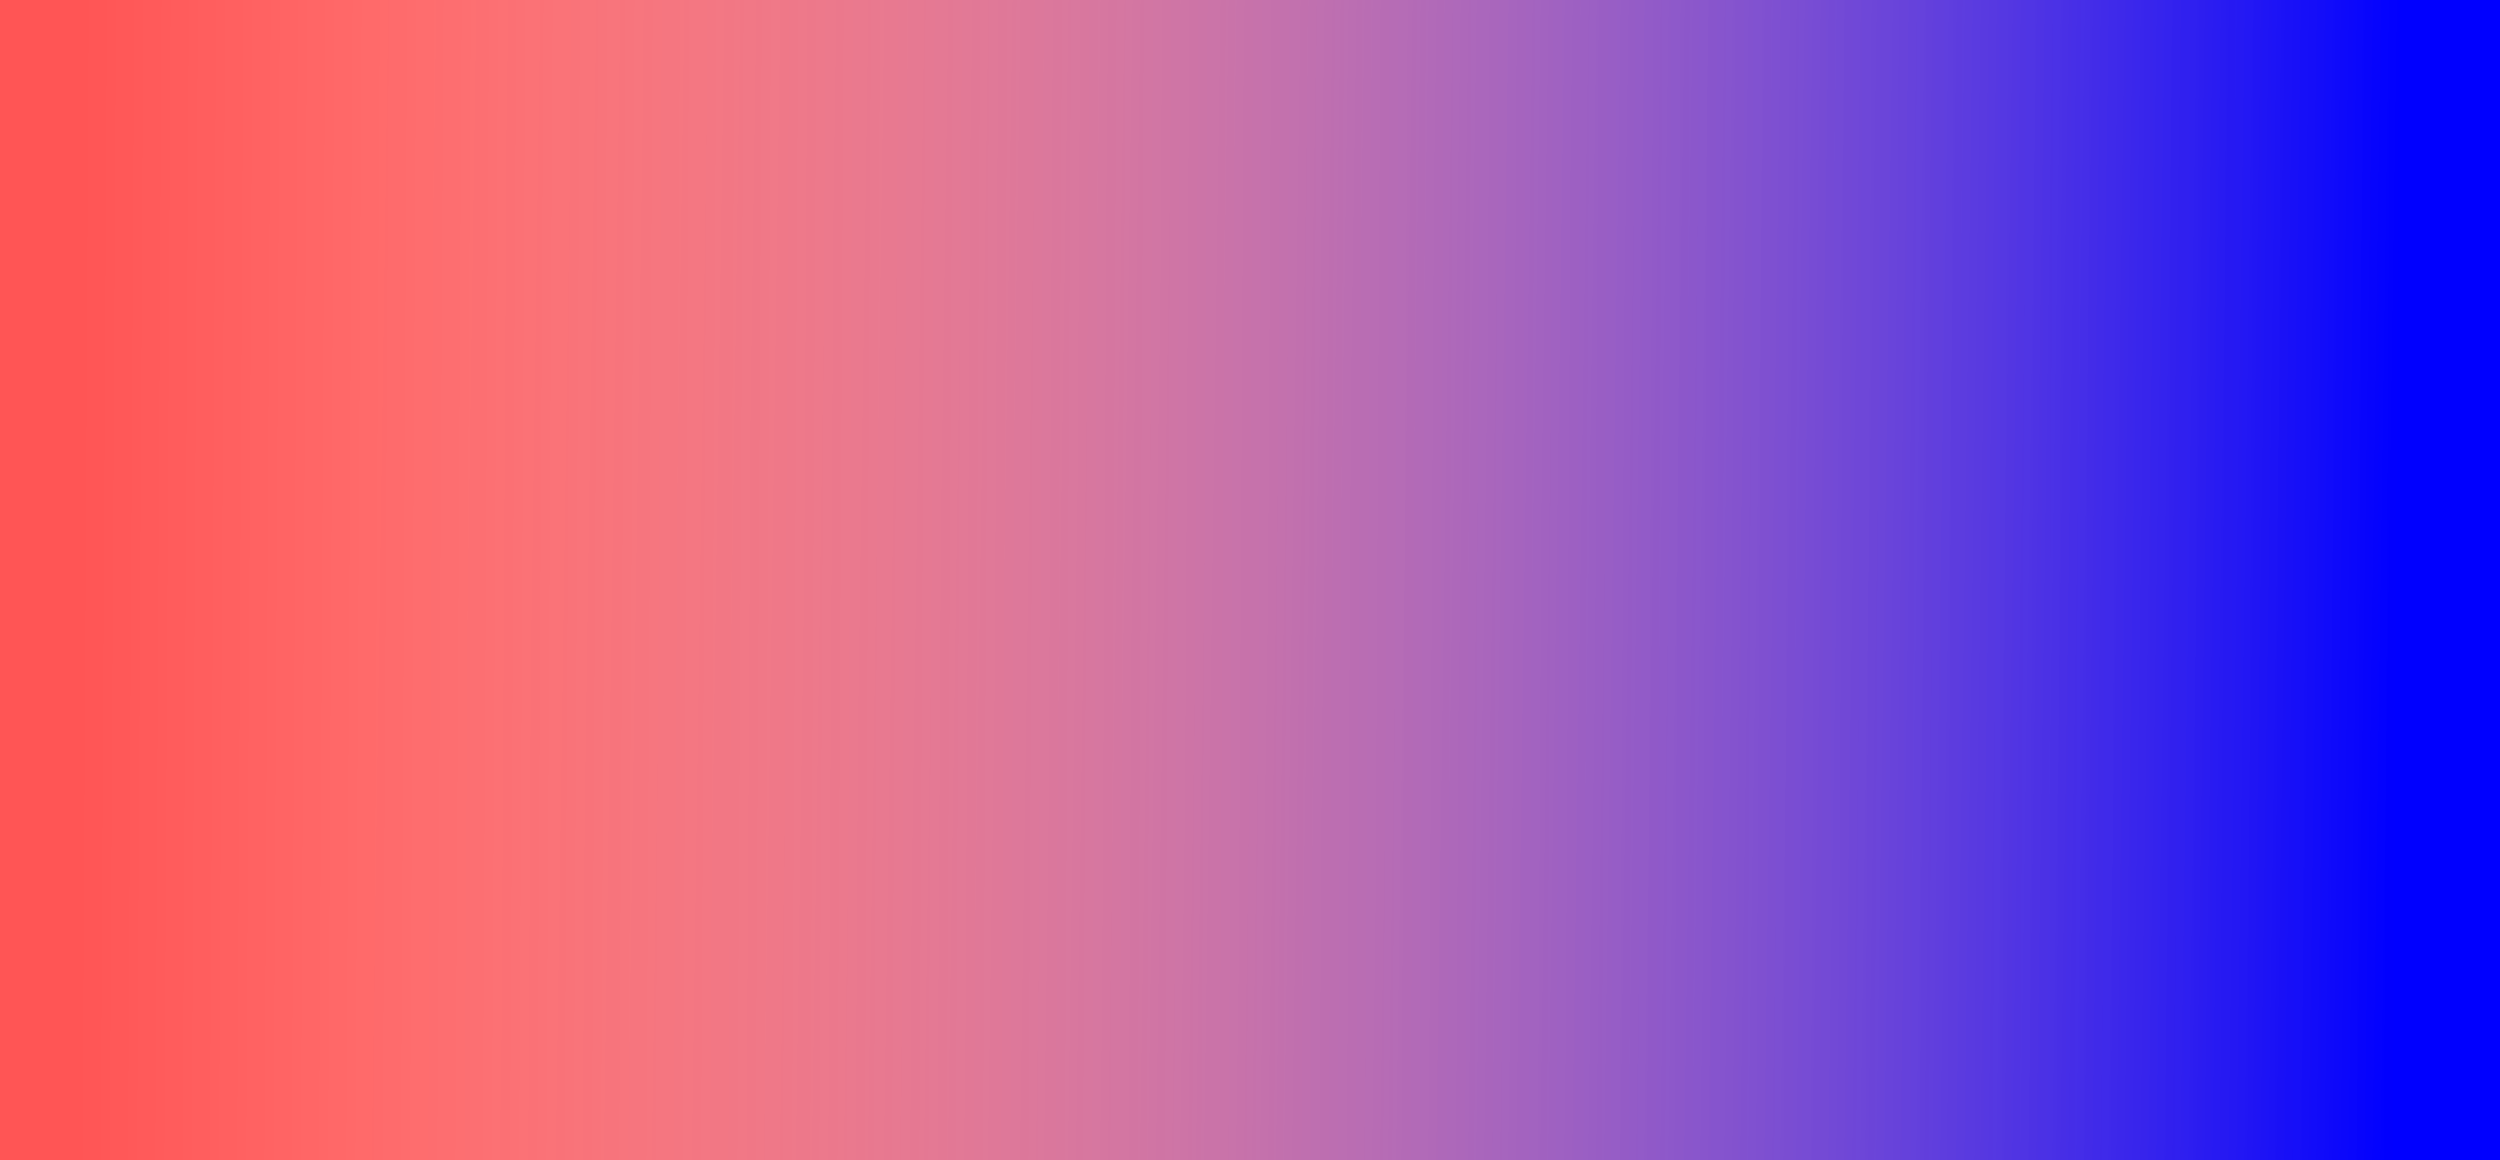 <?xml version="1.0" encoding="UTF-8" standalone="no"?>
<svg
   xmlns:dc="http://purl.org/dc/elements/1.1/"
   xmlns:cc="http://creativecommons.org/ns#"
   xmlns:rdf="http://www.w3.org/1999/02/22-rdf-syntax-ns#"
   xmlns:svg="http://www.w3.org/2000/svg"
   xmlns="http://www.w3.org/2000/svg"
   xmlns:xlink="http://www.w3.org/1999/xlink"
   xmlns:sodipodi="http://sodipodi.sourceforge.net/DTD/sodipodi-0.dtd"
   xmlns:inkscape="http://www.inkscape.org/namespaces/inkscape"
   width="209.032mm"
   height="96.998mm"
   preserveAspectRatio="none"
   viewBox="0 0 209.032 96.998"
   version="1.1"
   id="svg882"
   sodipodi:docname="gradient3.svg"
   inkscape:version="1.0 (4035a4fb49, 2020-05-01)">
  <defs
     id="defs876">
    <linearGradient
       id="linearGradient881"
       inkscape:collect="always">
      <stop
         id="stop877"
         offset="0"
         style="stop-color:#0000ff;stop-opacity:1;" />
      <stop
         id="stop879"
         offset="1"
         style="stop-color:#0000ff;stop-opacity:0;" />
    </linearGradient>
    <linearGradient
       id="linearGradient873"
       inkscape:collect="always">
      <stop
         id="stop869"
         offset="0"
         style="stop-color:#ff5555;stop-opacity:1;" />
      <stop
         id="stop871"
         offset="1"
         style="stop-color:#ff5555;stop-opacity:0;" />
    </linearGradient>
    <linearGradient
       id="linearGradient2846"
       inkscape:collect="always">
      <stop
         id="stop2842"
         offset="0"
         style="stop-color:#0000ff;stop-opacity:1;" />
      <stop
         id="stop2844"
         offset="1"
         style="stop-color:#0000ff;stop-opacity:0;" />
    </linearGradient>
    <clipPath
       clipPathUnits="userSpaceOnUse"
       id="clipPath1599">
      <path
         id="path1601"
         d="M -31.519,104.147 H 215.2 v 117.245 c 0,0 -70.629,-16.033 -119.006,1.002 -48.376,17.036 -127.714,-1.002 -127.714,-1.002 z"
         style="fill:url(#linearGradient1603);fill-opacity:1;fill-rule:nonzero;stroke:none;stroke-width:0.915;stroke-linecap:butt;stroke-linejoin:miter;stroke-miterlimit:4;stroke-dasharray:none;stroke-opacity:1" />
    </clipPath>
    <linearGradient
       inkscape:collect="always"
       xlink:href="#linearGradient2846"
       id="linearGradient1603"
       gradientUnits="userSpaceOnUse"
       gradientTransform="matrix(3.393,0,0,3.514,-118.897,-120.557)"
       x1="88.384"
       y1="82.643"
       x2="43.791"
       y2="83.177" />
    <linearGradient
       gradientTransform="matrix(1,0,0,1.08,42.178,-110.689)"
       gradientUnits="userSpaceOnUse"
       y2="148.257"
       x2="160.615"
       y1="147.128"
       x1="-33.326"
       id="linearGradient875"
       xlink:href="#linearGradient873"
       inkscape:collect="always" />
    <linearGradient
       gradientTransform="matrix(1,0,0,1.08,42.177,-110.689)"
       gradientUnits="userSpaceOnUse"
       y2="151.27"
       x2="-10.731"
       y1="153.906"
       x1="159.862"
       id="linearGradient883"
       xlink:href="#linearGradient881"
       inkscape:collect="always" />
  </defs>
  <sodipodi:namedview
     id="base"
     pagecolor="#ffffff"
     bordercolor="#666666"
     borderopacity="1.0"
     inkscape:pageopacity="0.0"
     inkscape:pageshadow="2"
     inkscape:zoom="0.98860678"
     inkscape:cx="410.80901"
     inkscape:cy="247.27748"
     inkscape:document-units="mm"
     inkscape:current-layer="layer1"
     inkscape:document-rotation="0"
     showgrid="false"
     inkscape:window-width="1600"
     inkscape:window-height="821"
     inkscape:window-x="-9"
     inkscape:window-y="-9"
     inkscape:window-maximized="1"
     lock-margins="false"
     fit-margin-top="0"
     fit-margin-left="0"
     fit-margin-right="0"
     fit-margin-bottom="0" />
  <g
     inkscape:label="Layer 1"
     inkscape:groupmode="layer"
     id="layer1"
     transform="translate(-2.073,-0.26)"
     style="display:inline;opacity:1">
    <rect
       y="0.26"
       x="-3.331"
       height="97.09"
       width="219.849"
       id="rect865"
       style="fill:url(#linearGradient883);fill-opacity:1;stroke-width:0.275;stroke-linecap:round;stroke-linejoin:bevel" />
    <rect
       y="0.26"
       x="-3.331"
       height="97.09"
       width="219.849"
       id="rect867"
       style="fill:url(#linearGradient875);fill-opacity:1;stroke-width:0.275;stroke-linecap:round;stroke-linejoin:bevel" />
  </g>
</svg>
